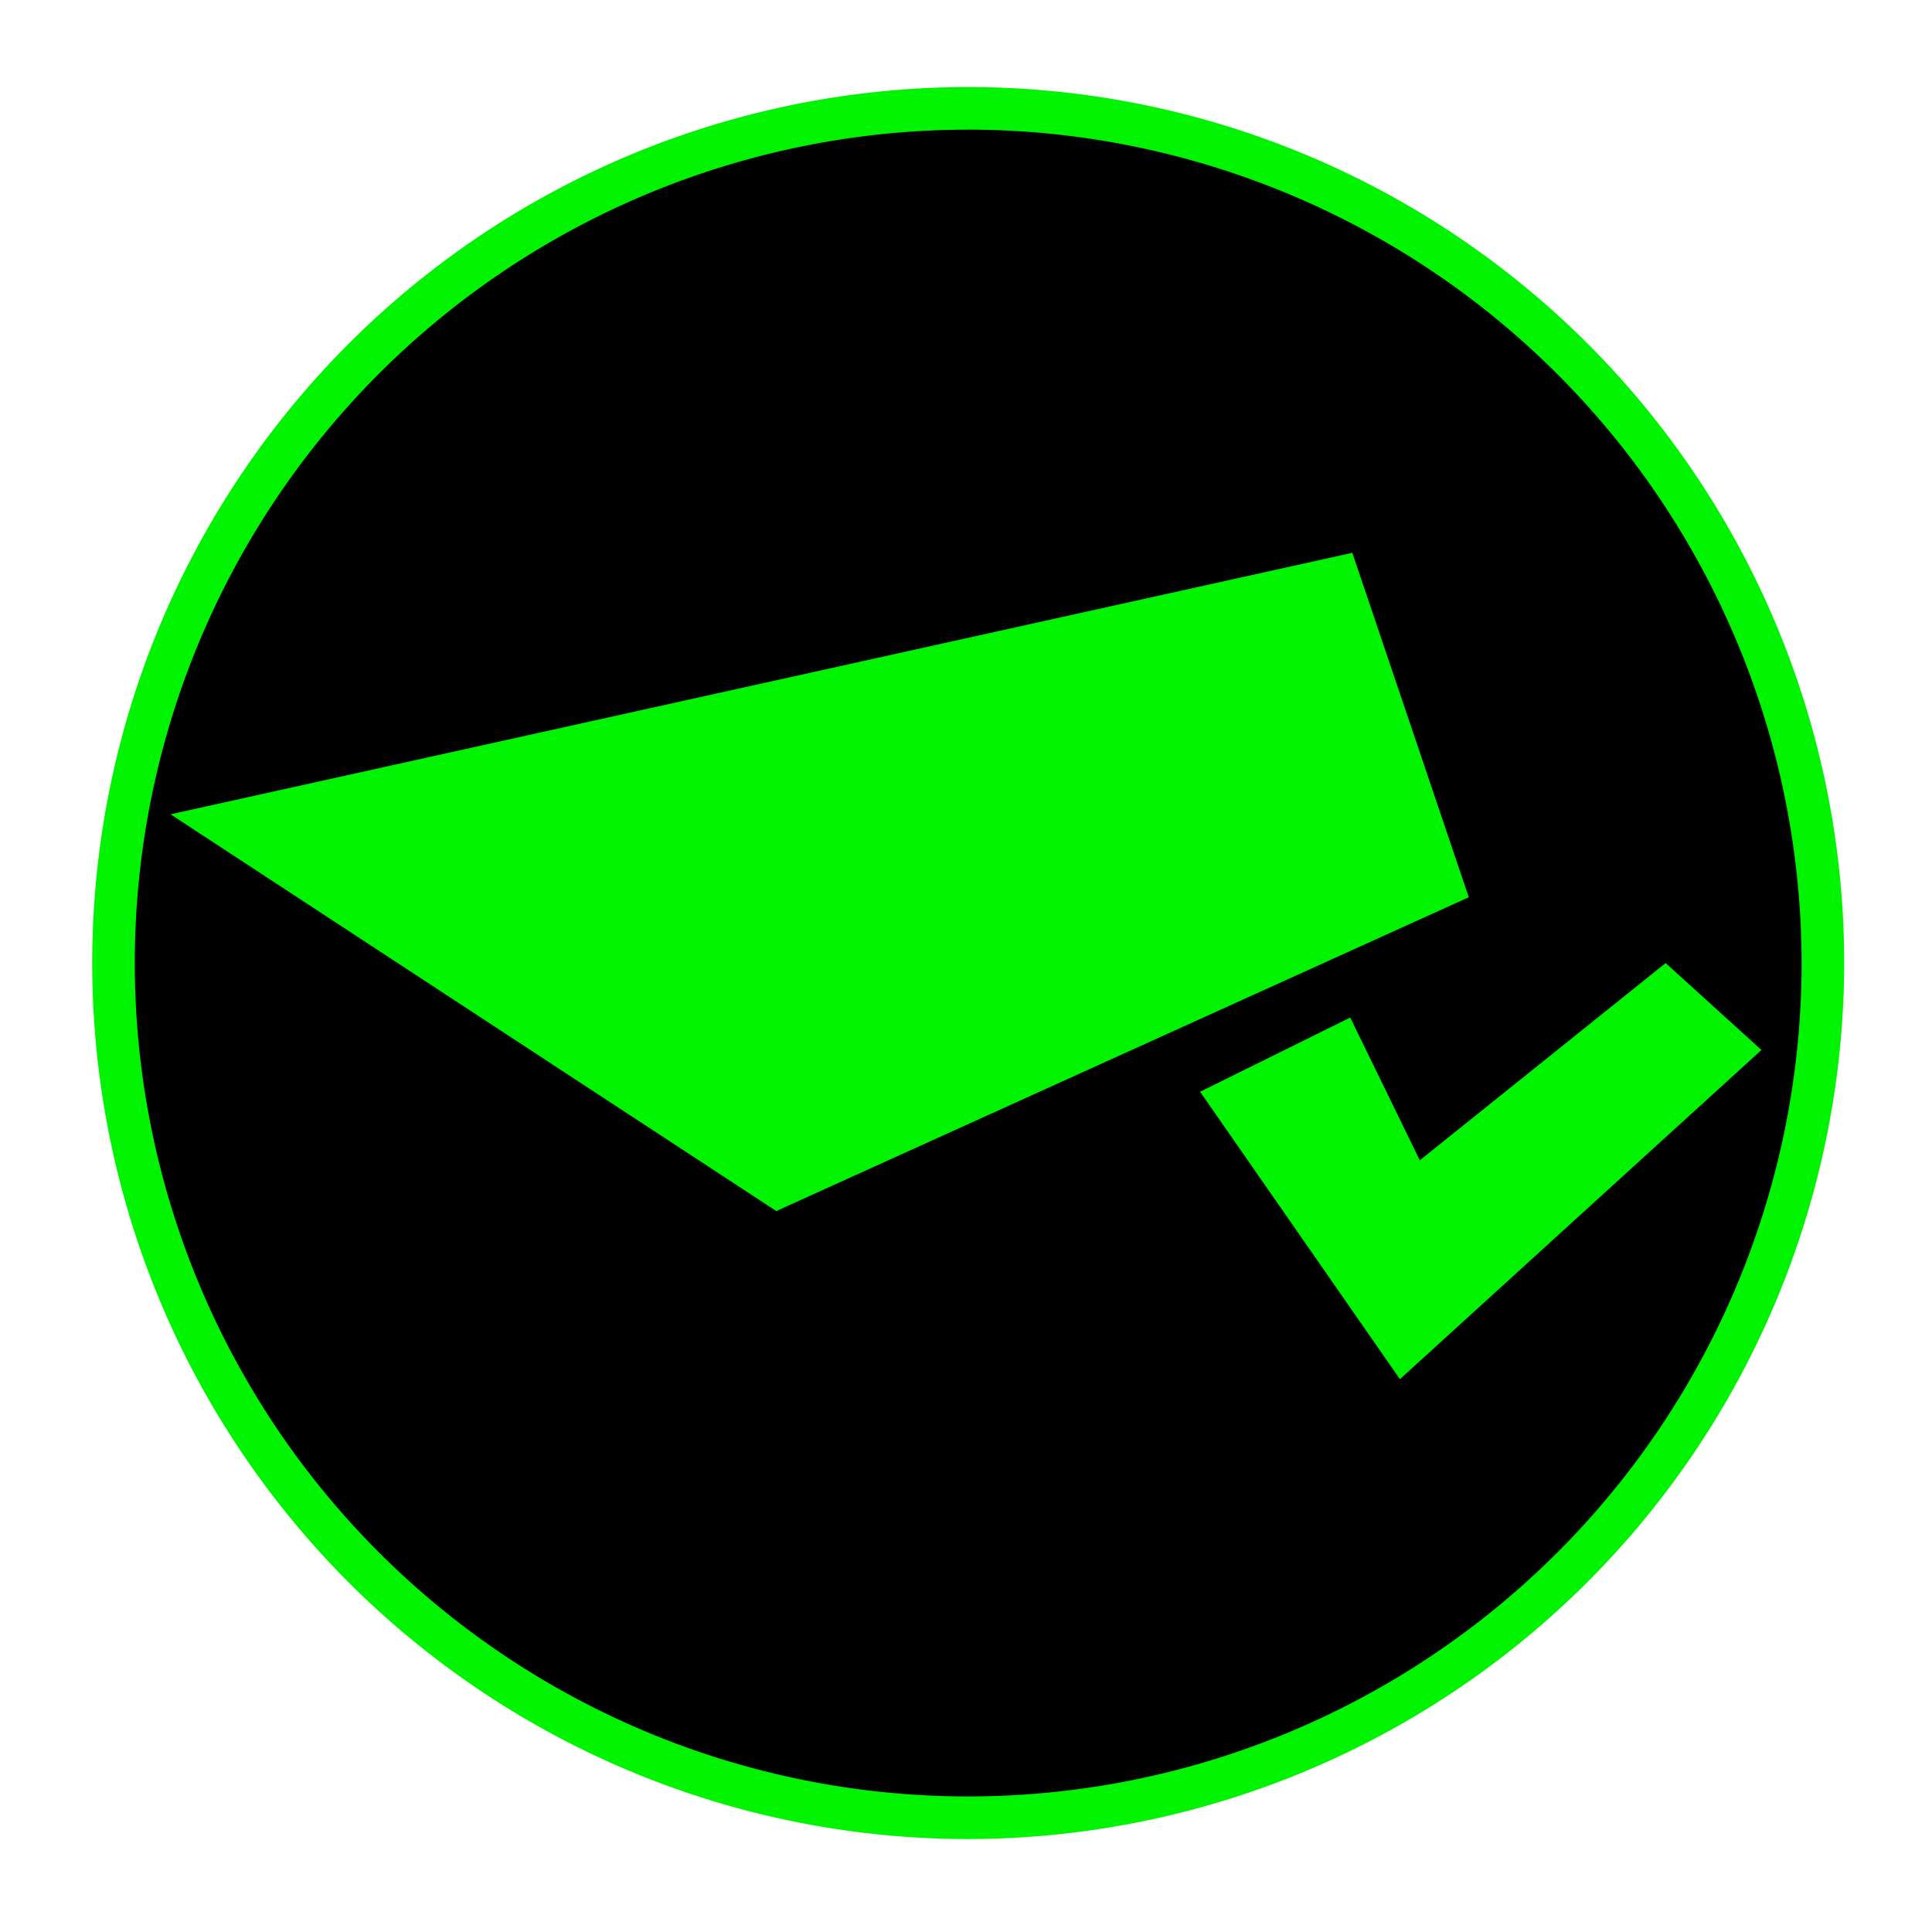 <svg xmlns="http://www.w3.org/2000/svg" viewBox="0 0 44 44"><g id="d0_t14_1p0_2p1026_1s1"><circle id="Hintergrund" cx="22.05" cy="21.933" r="19.465" fill="#010101"/><path id="Rahmen" d="M22.05,41.883A19.95,19.95,0,1,1,42,21.933,19.973,19.973,0,0,1,22.05,41.883Zm0-38.93A18.98,18.98,0,1,0,41.03,21.933,19.002,19.002,0,0,0,22.05,2.952Z" fill="#00f300"/><path id="Piktogramm" d="M33.451,20.434,30.798,12.59,3.884,18.545l13.795,9.036Zm-6.12,4.43,3.419-1.69,1.585,3.251L37.934,21.933l2.182,1.98L31.882,31.41Z" fill="#00f300" fill-rule="evenodd"/></g></svg>